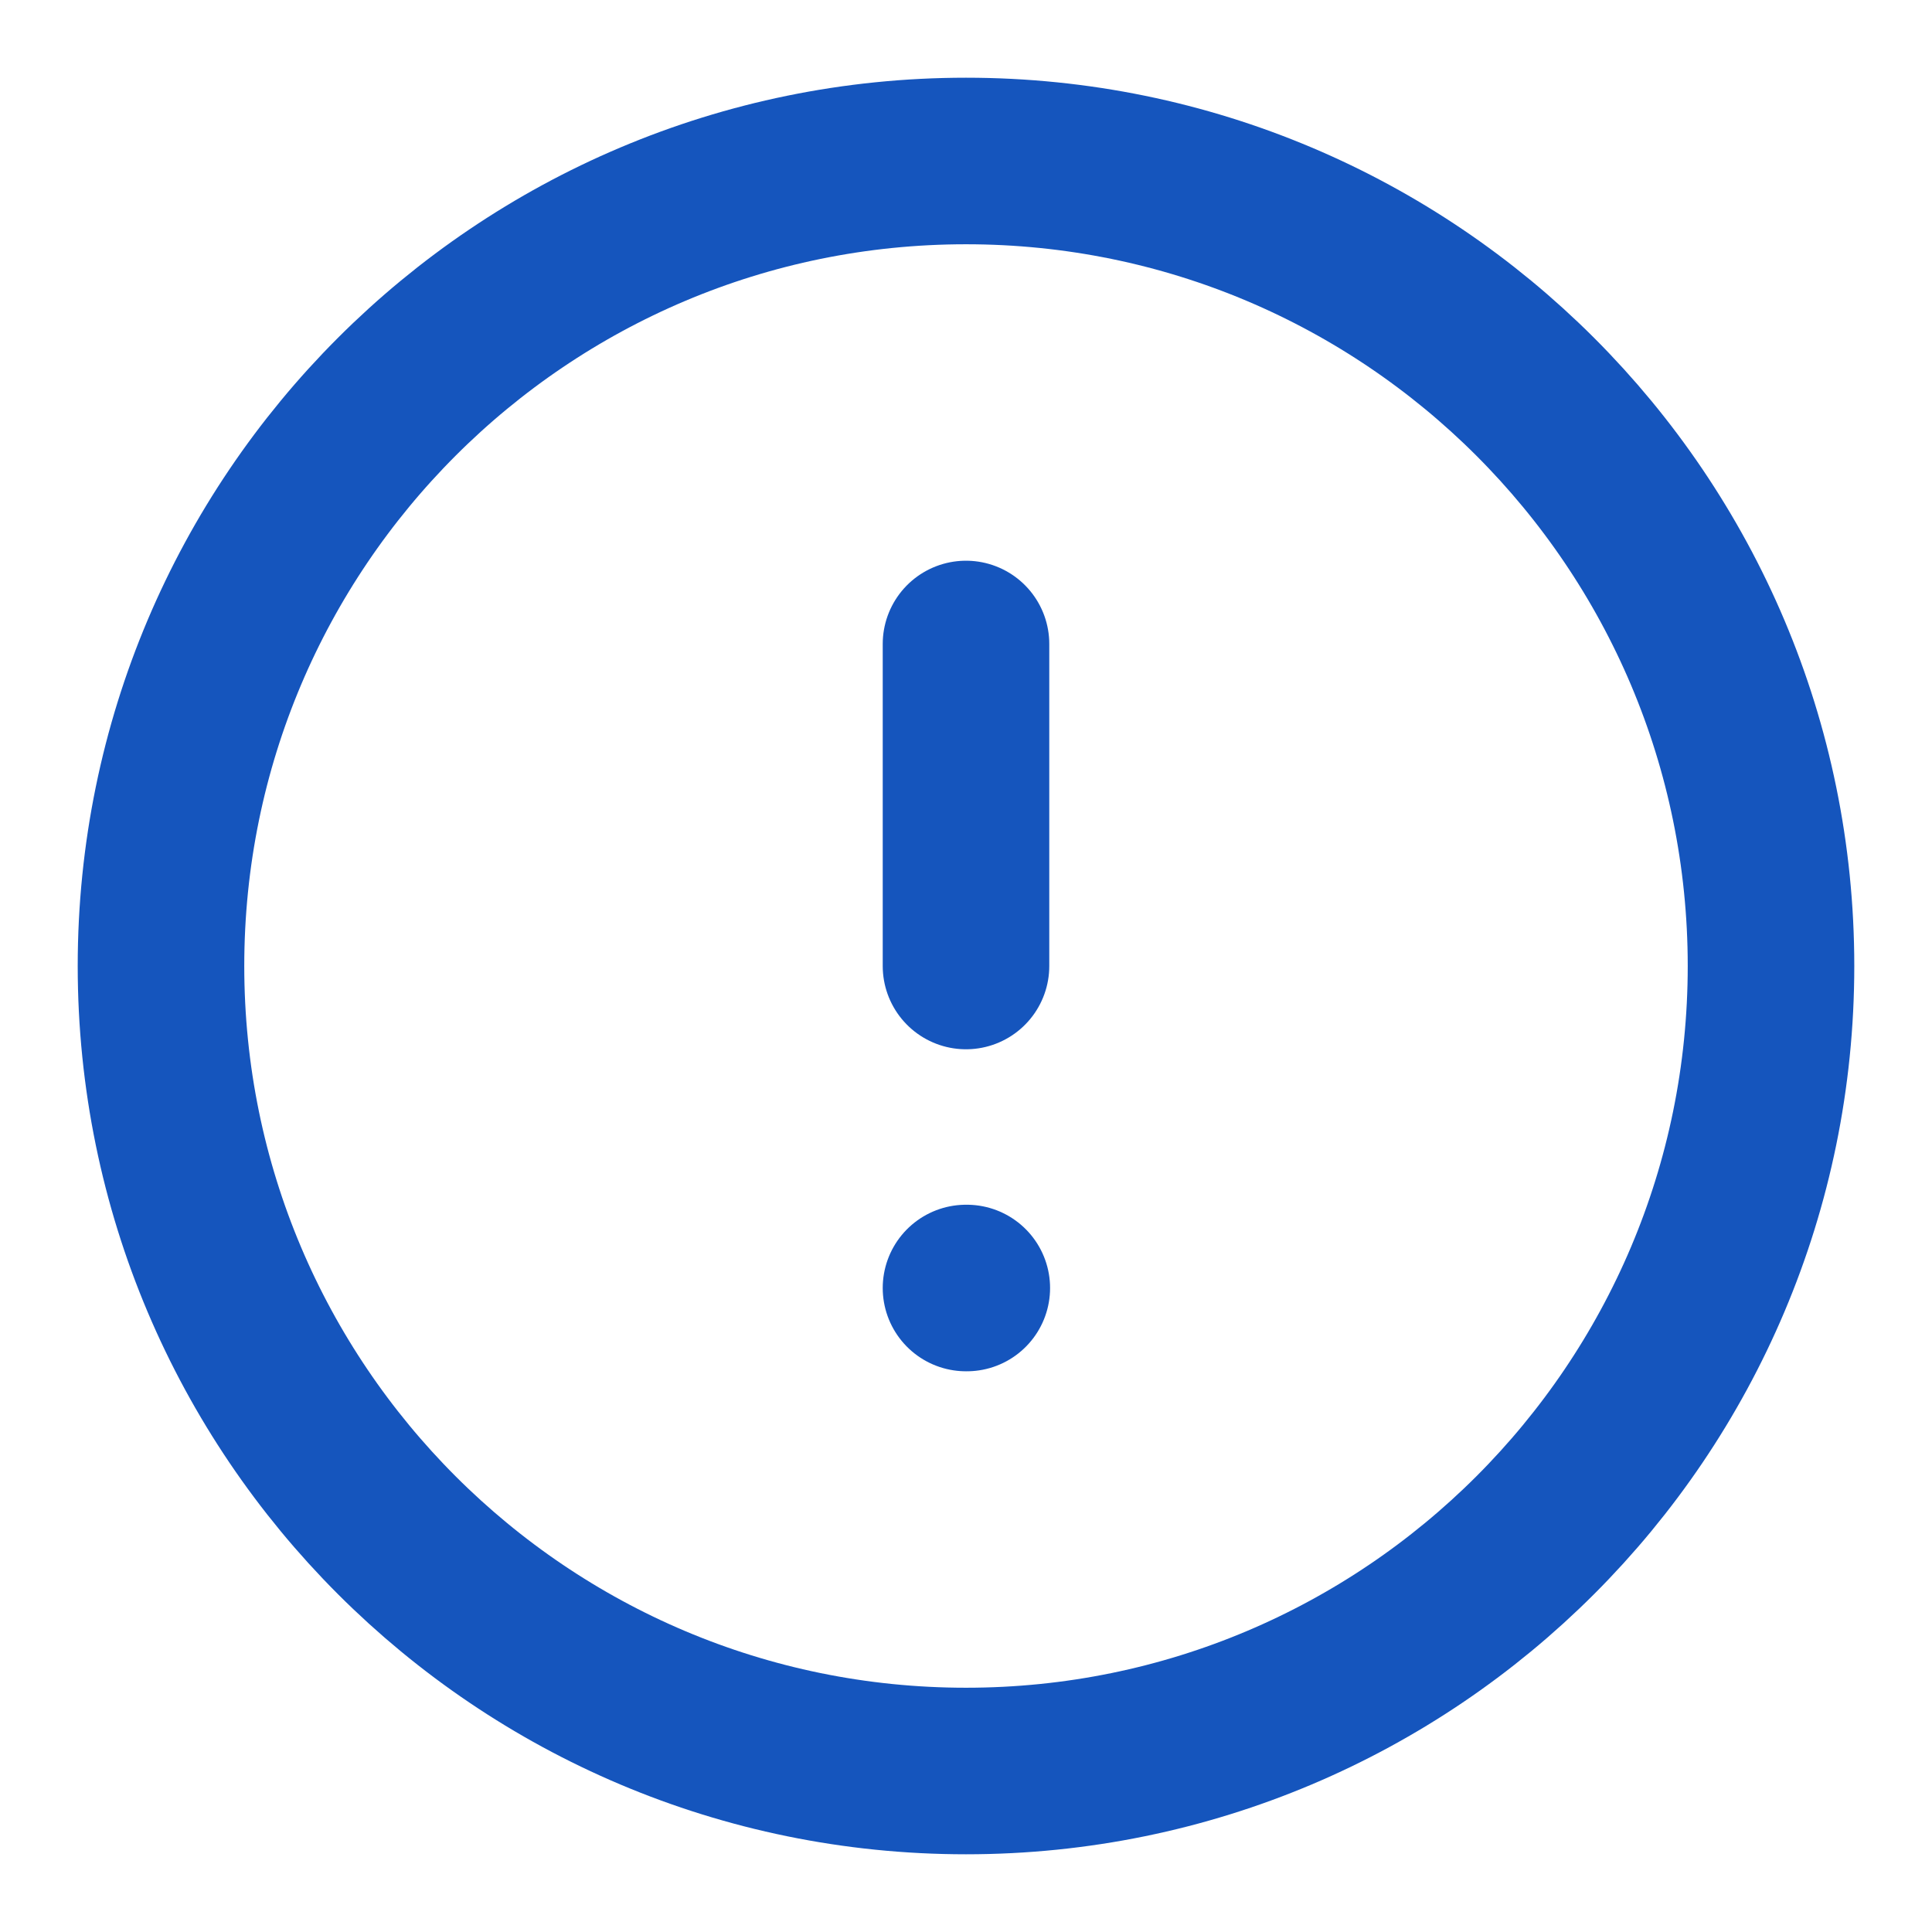 <svg width="58" height="58" viewBox="0 0 58 58" fill="none" xmlns="http://www.w3.org/2000/svg">
<path d="M29 53.167C42.347 53.167 53.167 42.347 53.167 29C53.167 15.653 42.347 4.833 29 4.833C15.653 4.833 4.833 15.653 4.833 29C4.833 42.347 15.653 53.167 29 53.167Z" stroke="#1555BD" stroke-width="5" stroke-linecap="round" stroke-linejoin="round"/>
<path d="M29 19.333V29" stroke="#1555BD" stroke-width="5" stroke-linecap="round" stroke-linejoin="round"/>
<path d="M29 38.667H29.024" stroke="#1555BD" stroke-width="5" stroke-linecap="round" stroke-linejoin="round"/>
</svg>
